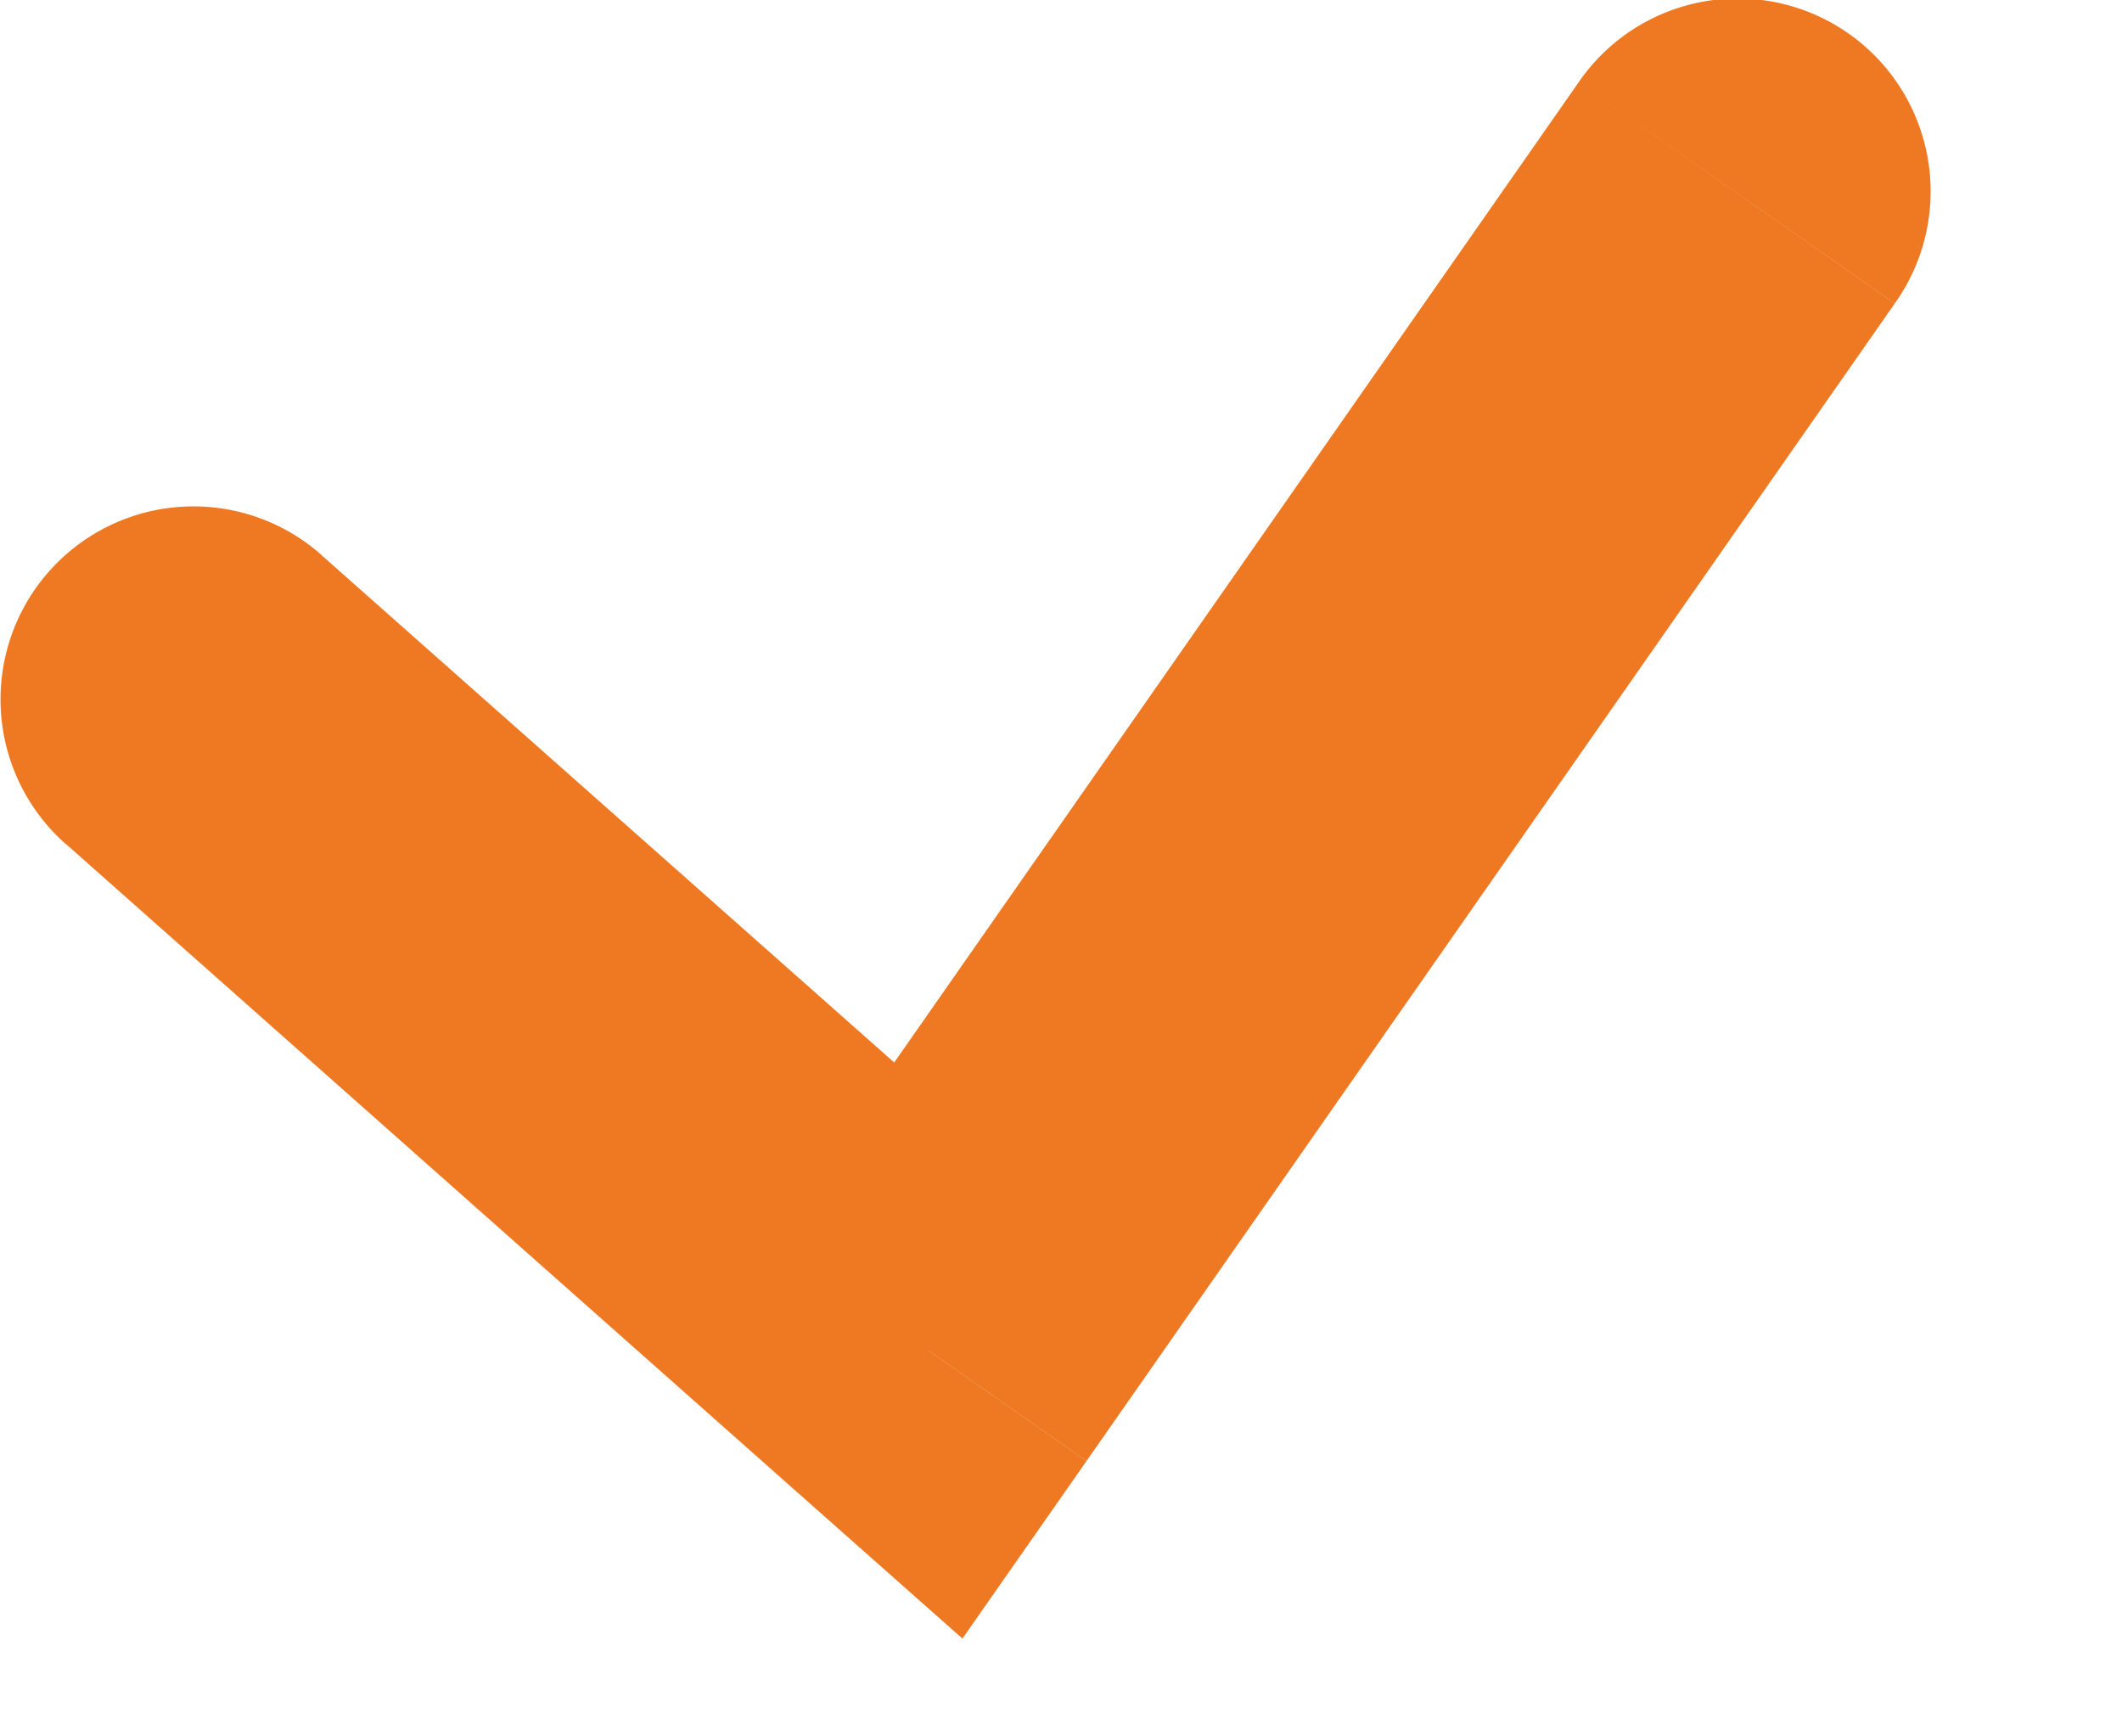 <svg width="11" height="9" fill="none" xmlns="http://www.w3.org/2000/svg"><path d="M1.666 2.876A1 1 0 10.34 4.374l1.326-1.498zM4.812 7l-.663.749.84.744.643-.92L4.812 7zm5.01-5.427A1 1 0 108.183.427l1.64 1.146zM.34 4.373L4.15 7.75l1.324-1.5-3.81-3.375L.34 4.374zm5.292 3.2l4.19-6L8.183.427l-4.19 6 1.64 1.146z" fill="#EF7922"/></svg>